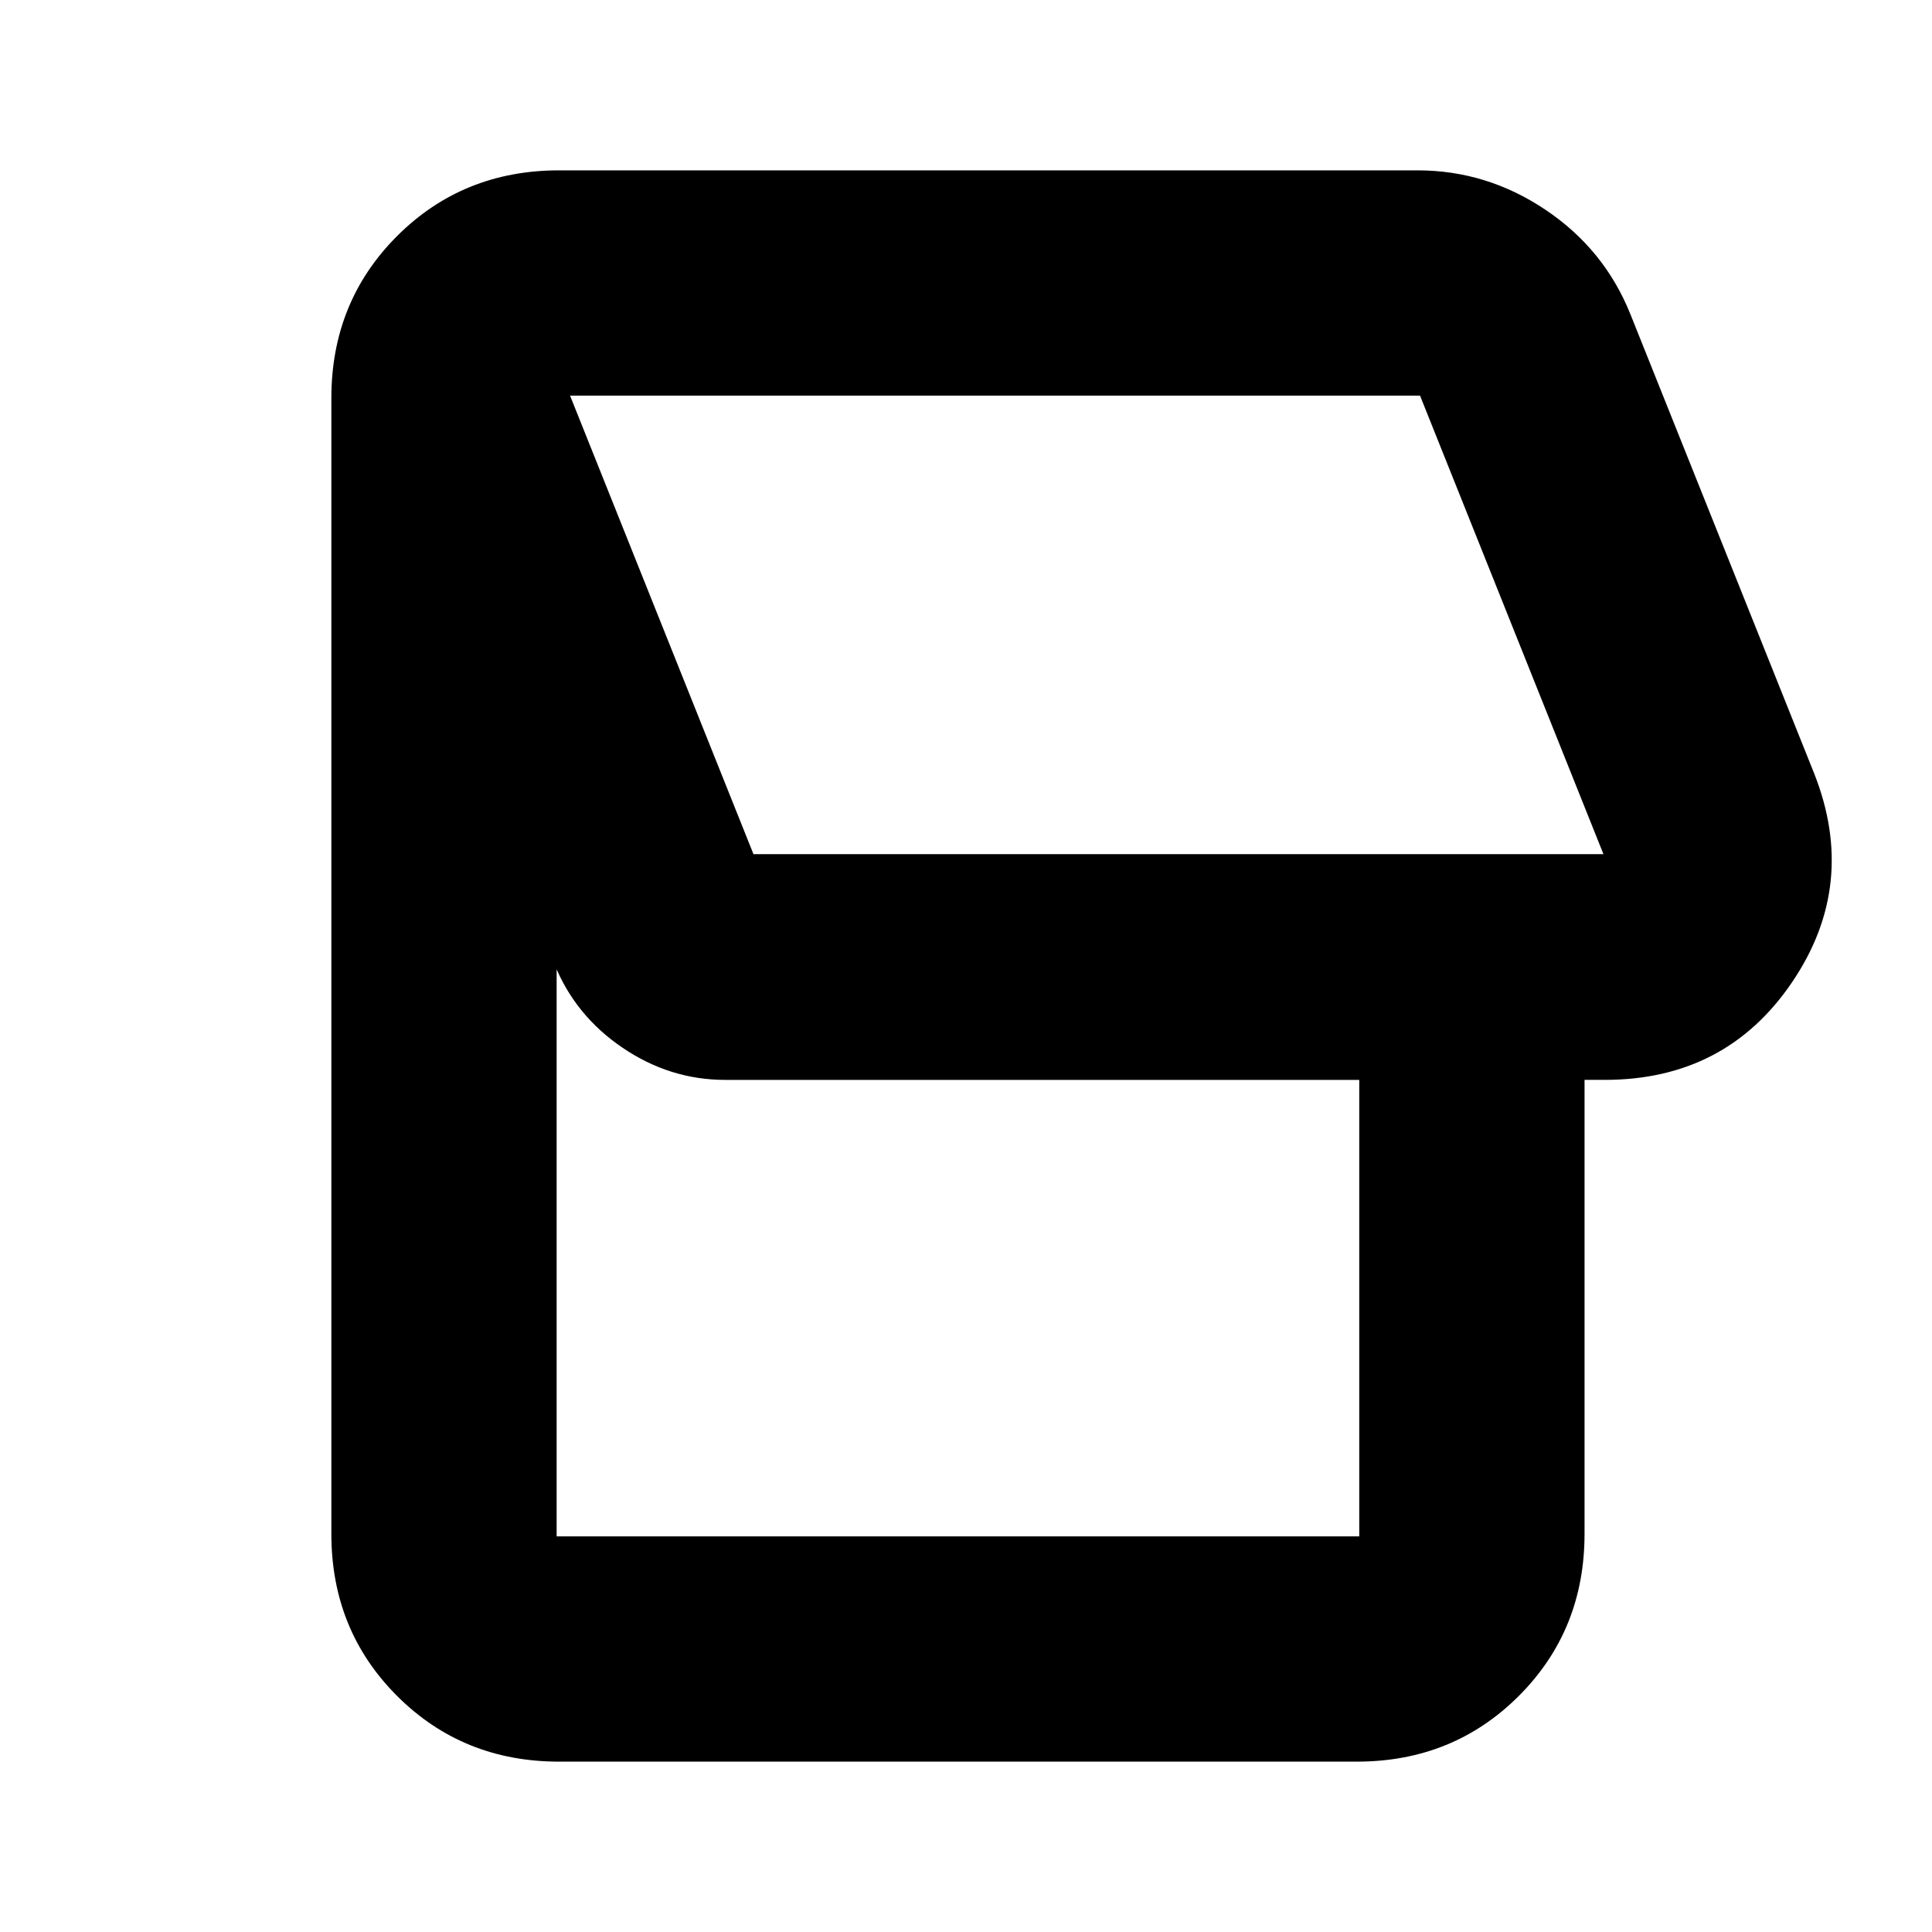 <svg xmlns="http://www.w3.org/2000/svg" height="24" viewBox="0 -960 960 960" width="24"><path d="M674.17-84.65H277.83q-47.87 0-80.53-32.65-32.65-32.66-32.65-80.53v-564.34q0-47.87 32.65-80.53 32.66-32.65 80.53-32.65h426.54q34.39 0 63.56 19.58 29.18 19.57 42.14 51.73l91.32 228.21q21.96 55.4-10.93 103.91t-93.09 48.51h-10.02v225.58q0 47.87-32.65 80.53-32.66 32.65-80.53 32.65Zm122.57-450.94-91.13-227.82H283.26l91.13 227.82h422.35Zm-121.33 339v-226.82H360.33q-27.46 0-51.01-15.99-23.56-15.99-33.89-41.69l1.16 2.5v282h398.82ZM540-650Z"/></svg>